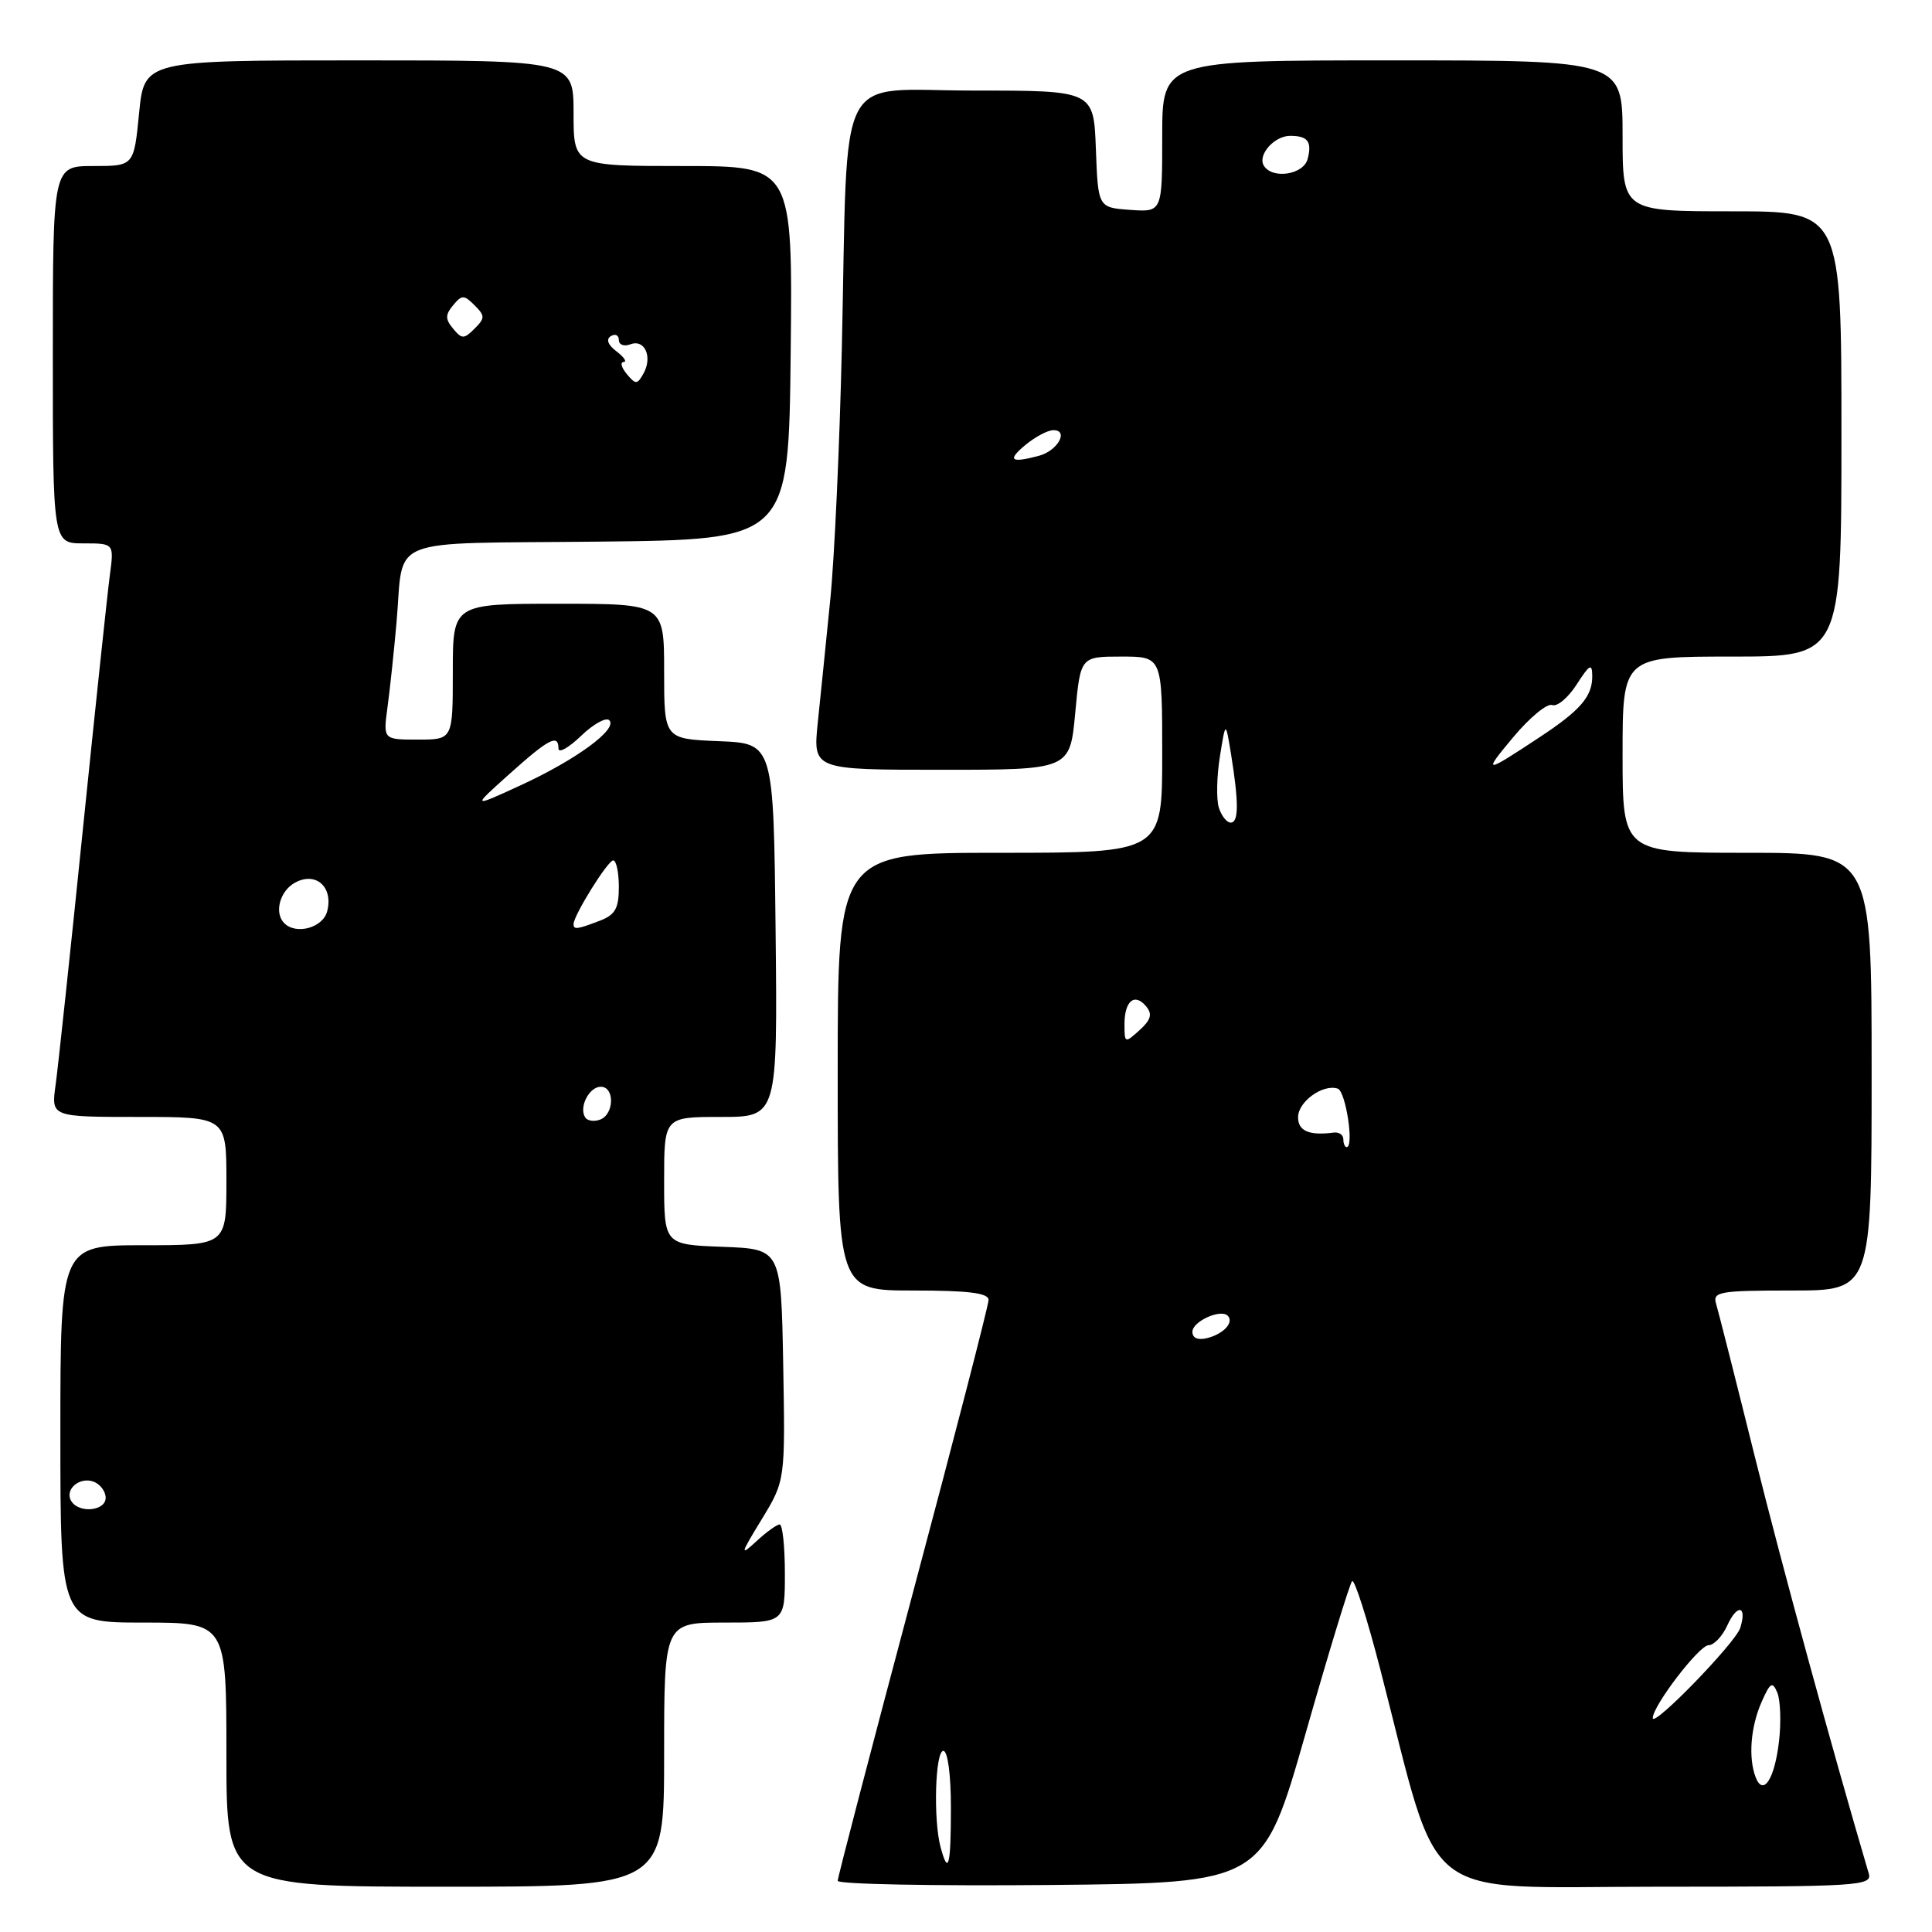 <?xml version="1.0" encoding="UTF-8" standalone="no"?>
<!DOCTYPE svg PUBLIC "-//W3C//DTD SVG 1.1//EN" "http://www.w3.org/Graphics/SVG/1.1/DTD/svg11.dtd" >
<svg xmlns="http://www.w3.org/2000/svg" xmlns:xlink="http://www.w3.org/1999/xlink" version="1.1" viewBox="0 0 256 256">
 <g >
 <path fill="currentColor"
d=" M 88.00 232.50 C 88.00 215.00 88.00 215.00 96.00 215.00 C 104.00 215.00 104.00 215.00 104.00 208.50 C 104.00 204.93 103.69 202.00 103.31 202.00 C 102.94 202.00 101.53 203.01 100.20 204.25 C 98.02 206.26 98.10 205.94 100.91 201.35 C 104.05 196.19 104.05 196.19 103.78 180.85 C 103.50 165.50 103.50 165.50 95.75 165.21 C 88.00 164.92 88.00 164.92 88.00 156.46 C 88.00 148.00 88.00 148.00 95.52 148.00 C 103.03 148.00 103.03 148.00 102.77 123.25 C 102.50 98.50 102.50 98.50 95.25 98.21 C 88.00 97.91 88.00 97.91 88.00 88.96 C 88.00 80.00 88.00 80.00 74.00 80.00 C 60.00 80.00 60.00 80.00 60.00 89.00 C 60.00 98.00 60.00 98.00 55.39 98.00 C 50.77 98.00 50.77 98.00 51.34 93.75 C 51.66 91.41 52.20 86.35 52.54 82.50 C 53.57 70.88 50.61 72.07 79.31 71.77 C 104.50 71.50 104.50 71.50 104.77 46.75 C 105.03 22.00 105.03 22.00 90.52 22.00 C 76.00 22.00 76.00 22.00 76.00 15.00 C 76.00 8.00 76.00 8.00 47.56 8.00 C 19.12 8.00 19.12 8.00 18.43 15.00 C 17.74 22.00 17.74 22.00 12.37 22.00 C 7.00 22.00 7.00 22.00 7.00 47.00 C 7.00 72.00 7.00 72.00 11.06 72.00 C 15.12 72.00 15.12 72.00 14.55 76.25 C 14.24 78.59 12.63 93.78 10.97 110.00 C 9.32 126.22 7.69 141.41 7.37 143.75 C 6.77 148.00 6.77 148.00 18.39 148.00 C 30.00 148.00 30.00 148.00 30.00 156.50 C 30.00 165.00 30.00 165.00 19.00 165.00 C 8.00 165.00 8.00 165.00 8.00 190.00 C 8.00 215.00 8.00 215.00 19.00 215.00 C 30.00 215.00 30.00 215.00 30.00 232.50 C 30.00 250.00 30.00 250.00 59.00 250.00 C 88.00 250.00 88.00 250.00 88.00 232.50 Z  M 172.97 229.79 C 176.06 218.94 178.85 209.82 179.16 209.51 C 179.47 209.19 181.16 214.47 182.90 221.22 C 191.06 252.80 187.49 250.00 219.60 250.00 C 246.31 250.00 248.10 249.89 247.62 248.25 C 242.76 231.76 236.17 207.65 232.52 193.00 C 229.99 182.82 227.68 173.71 227.39 172.75 C 226.91 171.16 227.84 171.00 237.43 171.00 C 248.00 171.00 248.00 171.00 248.00 142.00 C 248.00 113.00 248.00 113.00 231.50 113.00 C 215.00 113.00 215.00 113.00 215.00 100.00 C 215.00 87.00 215.00 87.00 229.50 87.00 C 244.00 87.00 244.00 87.00 244.00 57.50 C 244.00 28.00 244.00 28.00 229.50 28.00 C 215.00 28.00 215.00 28.00 215.00 18.00 C 215.00 8.00 215.00 8.00 184.50 8.00 C 154.00 8.00 154.00 8.00 154.00 18.06 C 154.00 28.11 154.00 28.11 149.75 27.81 C 145.50 27.50 145.50 27.50 145.21 19.75 C 144.92 12.00 144.92 12.00 129.03 12.00 C 110.47 12.00 112.40 8.24 111.55 46.00 C 111.26 58.93 110.57 74.00 110.01 79.50 C 109.46 85.00 108.72 92.31 108.36 95.75 C 107.72 102.00 107.72 102.00 124.74 102.00 C 141.77 102.00 141.77 102.00 142.47 94.50 C 143.17 87.00 143.17 87.00 148.59 87.00 C 154.00 87.00 154.00 87.00 154.00 100.00 C 154.00 113.00 154.00 113.00 132.50 113.00 C 111.00 113.00 111.00 113.00 111.00 142.00 C 111.00 171.00 111.00 171.00 121.00 171.00 C 128.34 171.00 131.00 171.33 130.99 172.25 C 130.99 172.94 126.49 190.35 120.99 210.95 C 115.50 231.55 111.00 248.77 111.00 249.22 C 111.00 249.67 123.68 249.91 139.17 249.77 C 167.34 249.50 167.34 249.50 172.97 229.79 Z  M 9.45 198.91 C 8.50 197.38 10.55 195.61 12.43 196.34 C 13.29 196.67 14.00 197.63 14.00 198.47 C 14.00 200.22 10.46 200.56 9.45 198.91 Z  M 77.53 148.05 C 76.69 146.69 78.07 144.00 79.61 144.00 C 81.46 144.00 81.40 147.63 79.53 148.35 C 78.72 148.66 77.82 148.52 77.53 148.05 Z  M 37.67 122.33 C 36.29 120.96 37.08 118.03 39.12 116.94 C 41.88 115.46 44.19 117.55 43.35 120.76 C 42.79 122.93 39.24 123.91 37.67 122.33 Z  M 76.00 122.45 C 76.00 121.30 80.53 114.02 81.25 114.01 C 81.66 114.00 82.00 115.59 82.00 117.52 C 82.00 120.39 81.52 121.23 79.43 122.02 C 76.48 123.15 76.00 123.21 76.00 122.45 Z  M 67.50 102.56 C 72.73 97.87 74.00 97.21 74.00 99.19 C 74.00 99.84 75.35 99.09 76.99 97.51 C 78.63 95.93 80.32 95.00 80.74 95.44 C 81.87 96.62 76.37 100.65 69.00 104.05 C 62.50 107.04 62.50 107.04 67.50 102.56 Z  M 83.05 49.56 C 82.34 48.70 82.15 47.99 82.63 47.97 C 83.11 47.95 82.69 47.32 81.69 46.56 C 80.55 45.70 80.27 44.95 80.94 44.54 C 81.52 44.18 82.00 44.41 82.00 45.05 C 82.00 45.69 82.69 45.95 83.54 45.62 C 85.43 44.90 86.50 47.29 85.26 49.50 C 84.44 50.97 84.23 50.98 83.05 49.56 Z  M 60.04 43.55 C 58.99 42.29 58.99 41.71 60.04 40.45 C 61.20 39.05 61.48 39.05 62.88 40.45 C 64.28 41.85 64.28 42.15 62.88 43.55 C 61.48 44.95 61.20 44.95 60.04 43.55 Z  M 124.63 244.75 C 123.65 241.10 123.92 232.00 125.00 232.00 C 125.58 232.00 126.00 235.17 126.00 239.50 C 126.00 247.28 125.66 248.59 124.63 244.75 Z  M 232.63 235.49 C 231.64 232.90 231.97 228.77 233.43 225.50 C 234.57 222.92 234.86 222.75 235.51 224.30 C 235.91 225.28 236.02 228.14 235.74 230.63 C 235.17 235.71 233.64 238.10 232.63 235.49 Z  M 219.00 227.65 C 219.00 226.03 225.15 218.00 226.39 218.00 C 227.10 218.00 228.22 216.82 228.88 215.37 C 230.19 212.48 231.53 212.74 230.59 215.71 C 229.97 217.68 219.00 228.98 219.00 227.65 Z  M 158.00 176.47 C 158.00 175.10 161.73 173.40 162.68 174.34 C 163.54 175.21 162.17 176.72 160.02 177.29 C 158.74 177.62 158.00 177.32 158.00 176.47 Z  M 178.00 150.96 C 178.00 150.38 177.44 149.99 176.75 150.07 C 173.47 150.50 172.00 149.87 172.00 148.04 C 172.00 145.97 175.30 143.60 177.26 144.25 C 178.32 144.61 179.45 152.00 178.44 152.00 C 178.20 152.00 178.00 151.53 178.00 150.96 Z  M 149.00 135.71 C 149.00 132.61 150.35 131.51 151.88 133.36 C 152.72 134.37 152.51 135.13 151.00 136.50 C 149.05 138.26 149.00 138.25 149.00 135.71 Z  M 161.50 107.01 C 161.16 105.92 161.22 102.88 161.64 100.26 C 162.40 95.50 162.40 95.50 163.13 100.00 C 164.16 106.40 164.14 109.00 163.07 109.00 C 162.55 109.00 161.85 108.11 161.50 107.01 Z  M 200.52 97.67 C 202.69 95.08 205.00 93.17 205.67 93.42 C 206.33 93.68 207.79 92.45 208.92 90.69 C 210.63 88.03 210.97 87.84 210.98 89.56 C 211.01 92.28 209.43 94.11 204.00 97.69 C 196.61 102.57 196.43 102.57 200.52 97.67 Z  M 135.86 58.97 C 137.16 57.89 138.83 57.00 139.58 57.00 C 141.67 57.00 140.14 59.73 137.68 60.39 C 133.92 61.40 133.42 61.00 135.86 58.97 Z  M 167.47 21.96 C 166.60 20.54 168.84 18.00 170.96 18.00 C 173.29 18.00 173.87 18.77 173.27 21.06 C 172.73 23.15 168.61 23.79 167.47 21.96 Z "/>
</g>
</svg>